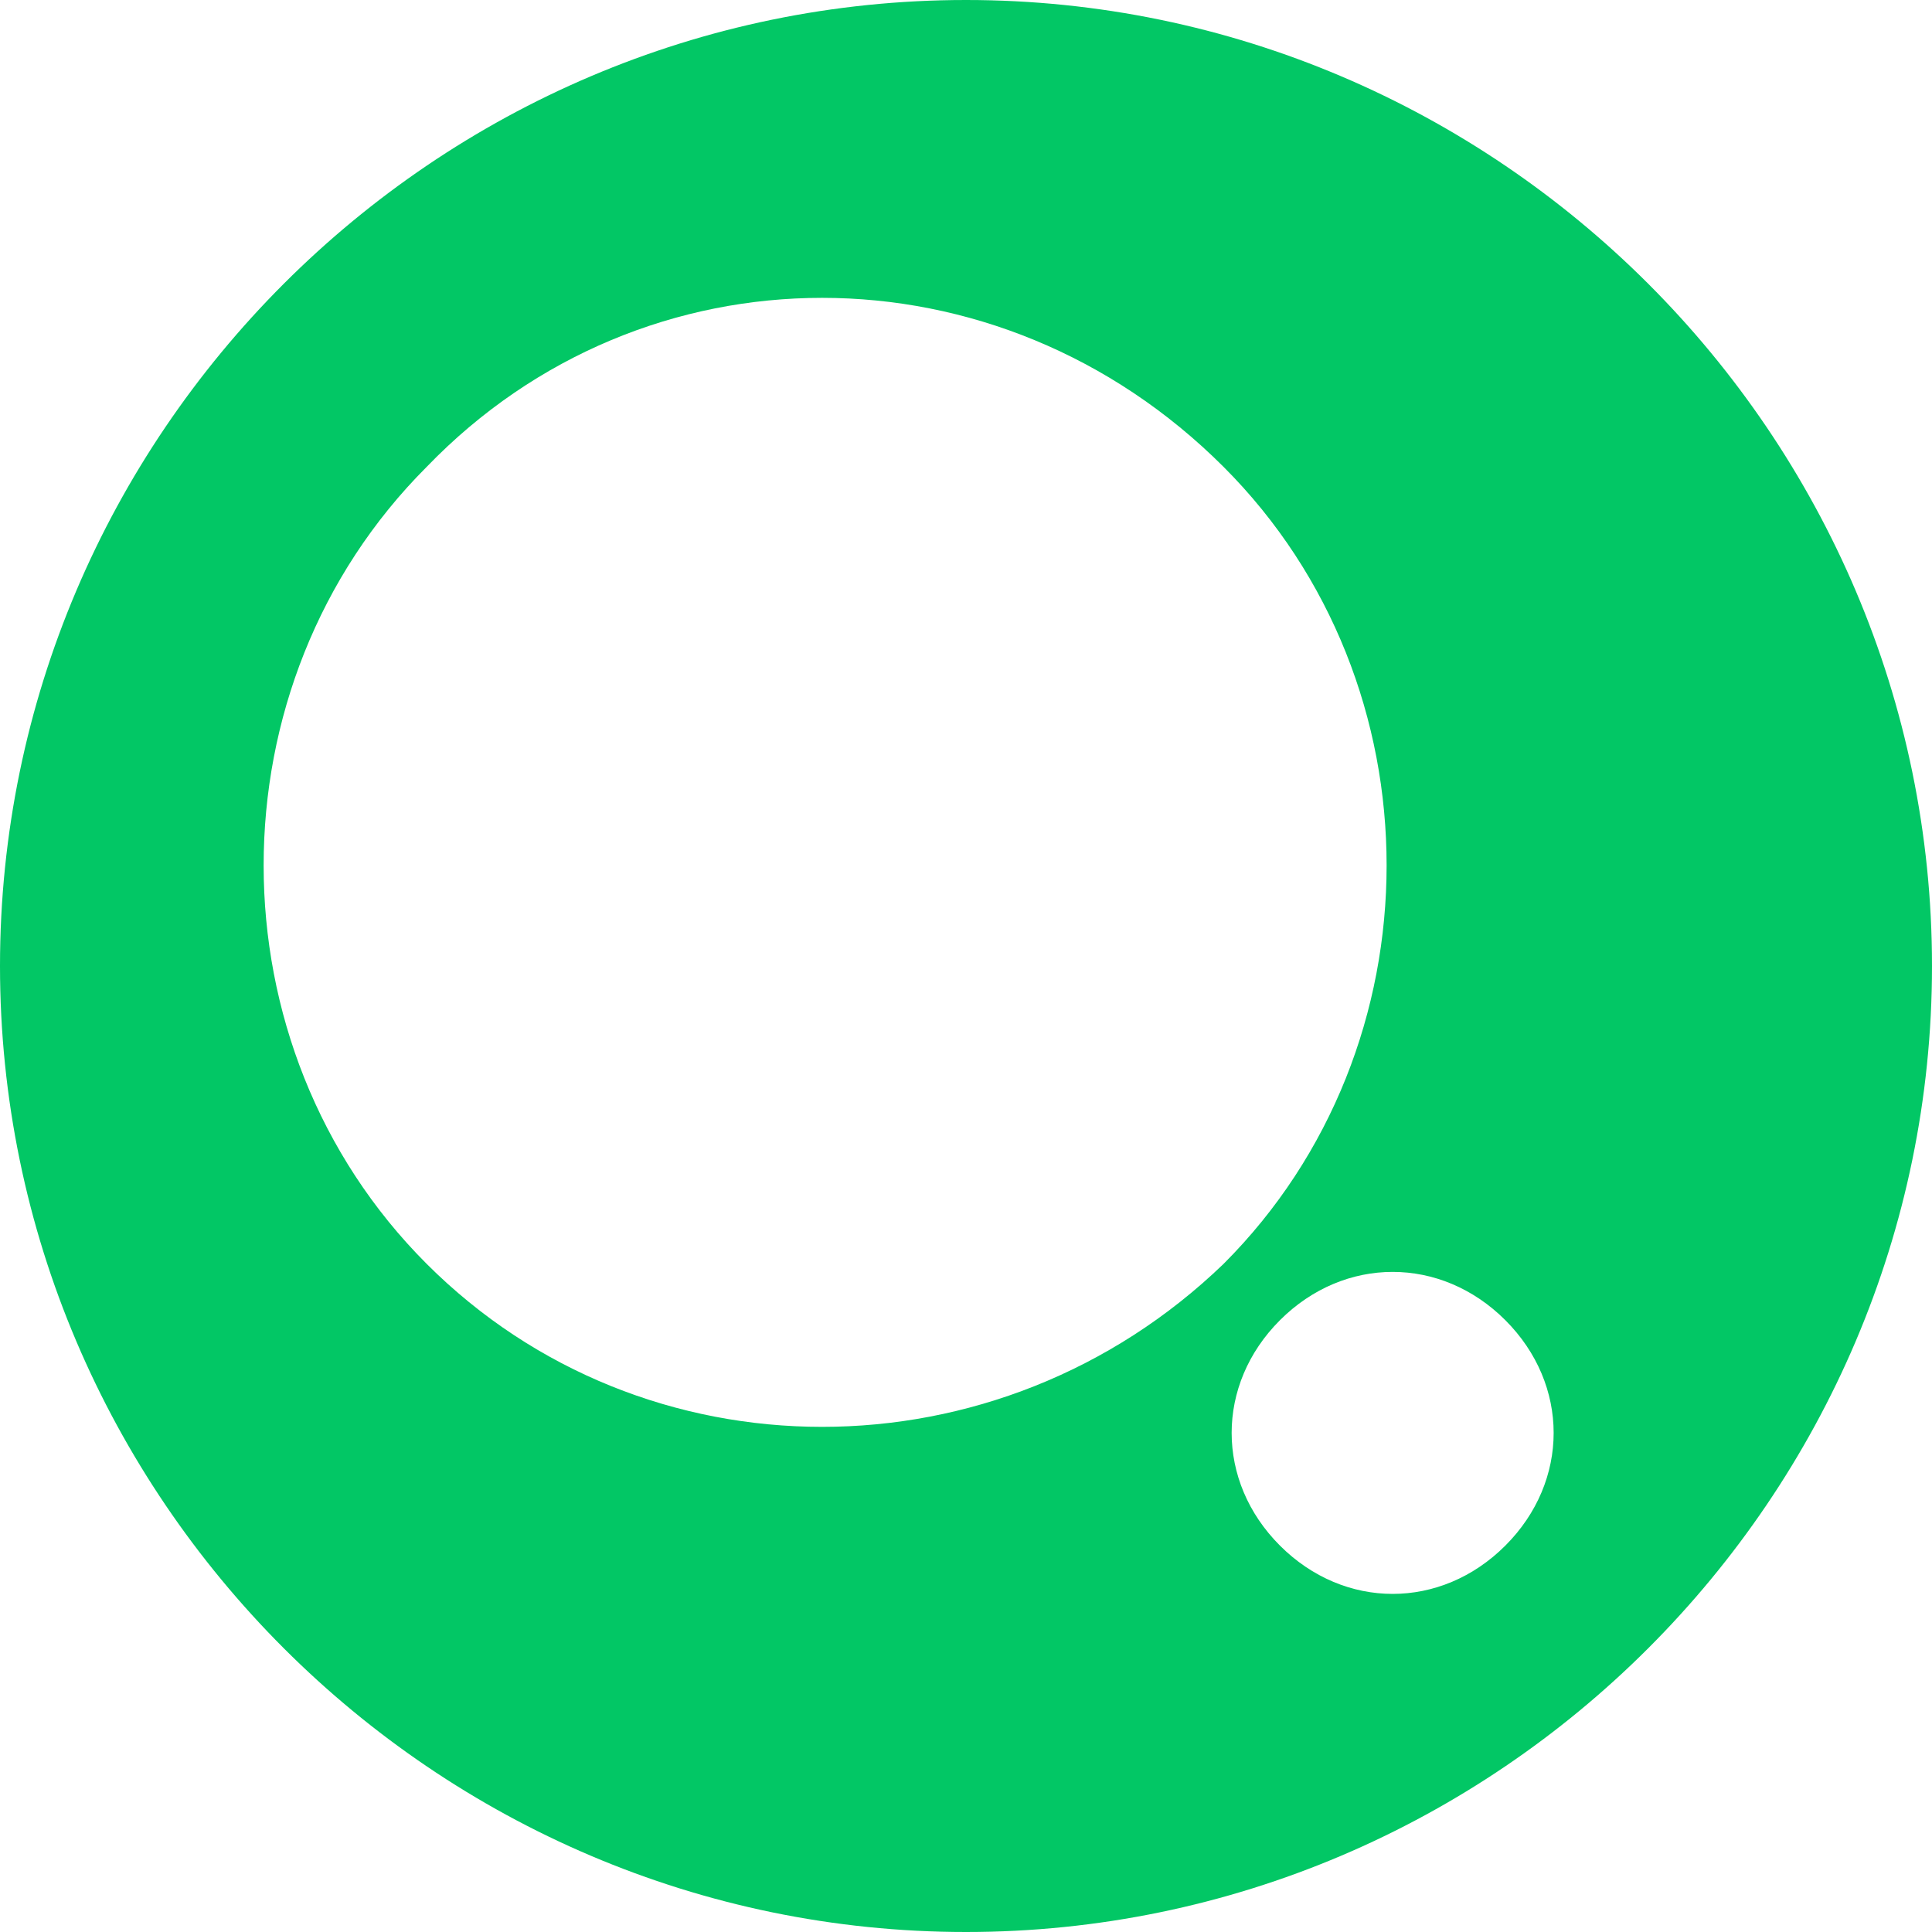<?xml version="1.0" encoding="utf-8"?>
<!-- Generator: Adobe Illustrator 22.0.0, SVG Export Plug-In . SVG Version: 6.00 Build 0)  -->
<svg version="1.1" id="图层_1" xmlns="http://www.w3.org/2000/svg" xmlns:xlink="http://www.w3.org/1999/xlink" x="0px" y="0px"
	 viewBox="0 0 24 24" style="enable-background:new 0 0 24 24;" xml:space="preserve">
<style type="text/css">
	.st0{fill:#02C765;}
</style>
<title>logo</title>
<desc>Created with Sketch.</desc>
<path class="st0" d="M12,0C5.4,0,0,5.4,0,12s5.4,12,12,12s12-5.4,12-12S18.6,0,12,0z M5.3,15.7c-2.7-2.7-2.7-7.2,0-9.9
	C8,3,12.4,3,15.2,5.8c2.7,2.7,2.7,7.2,0,9.9C12.4,18.4,8,18.4,5.3,15.7z M18.7,19.2c-0.8,0.8-2,0.8-2.8,0c-0.8-0.8-0.8-2,0-2.8
	s2-0.8,2.8,0C19.5,17.2,19.5,18.4,18.7,19.2z"/>
</svg>

